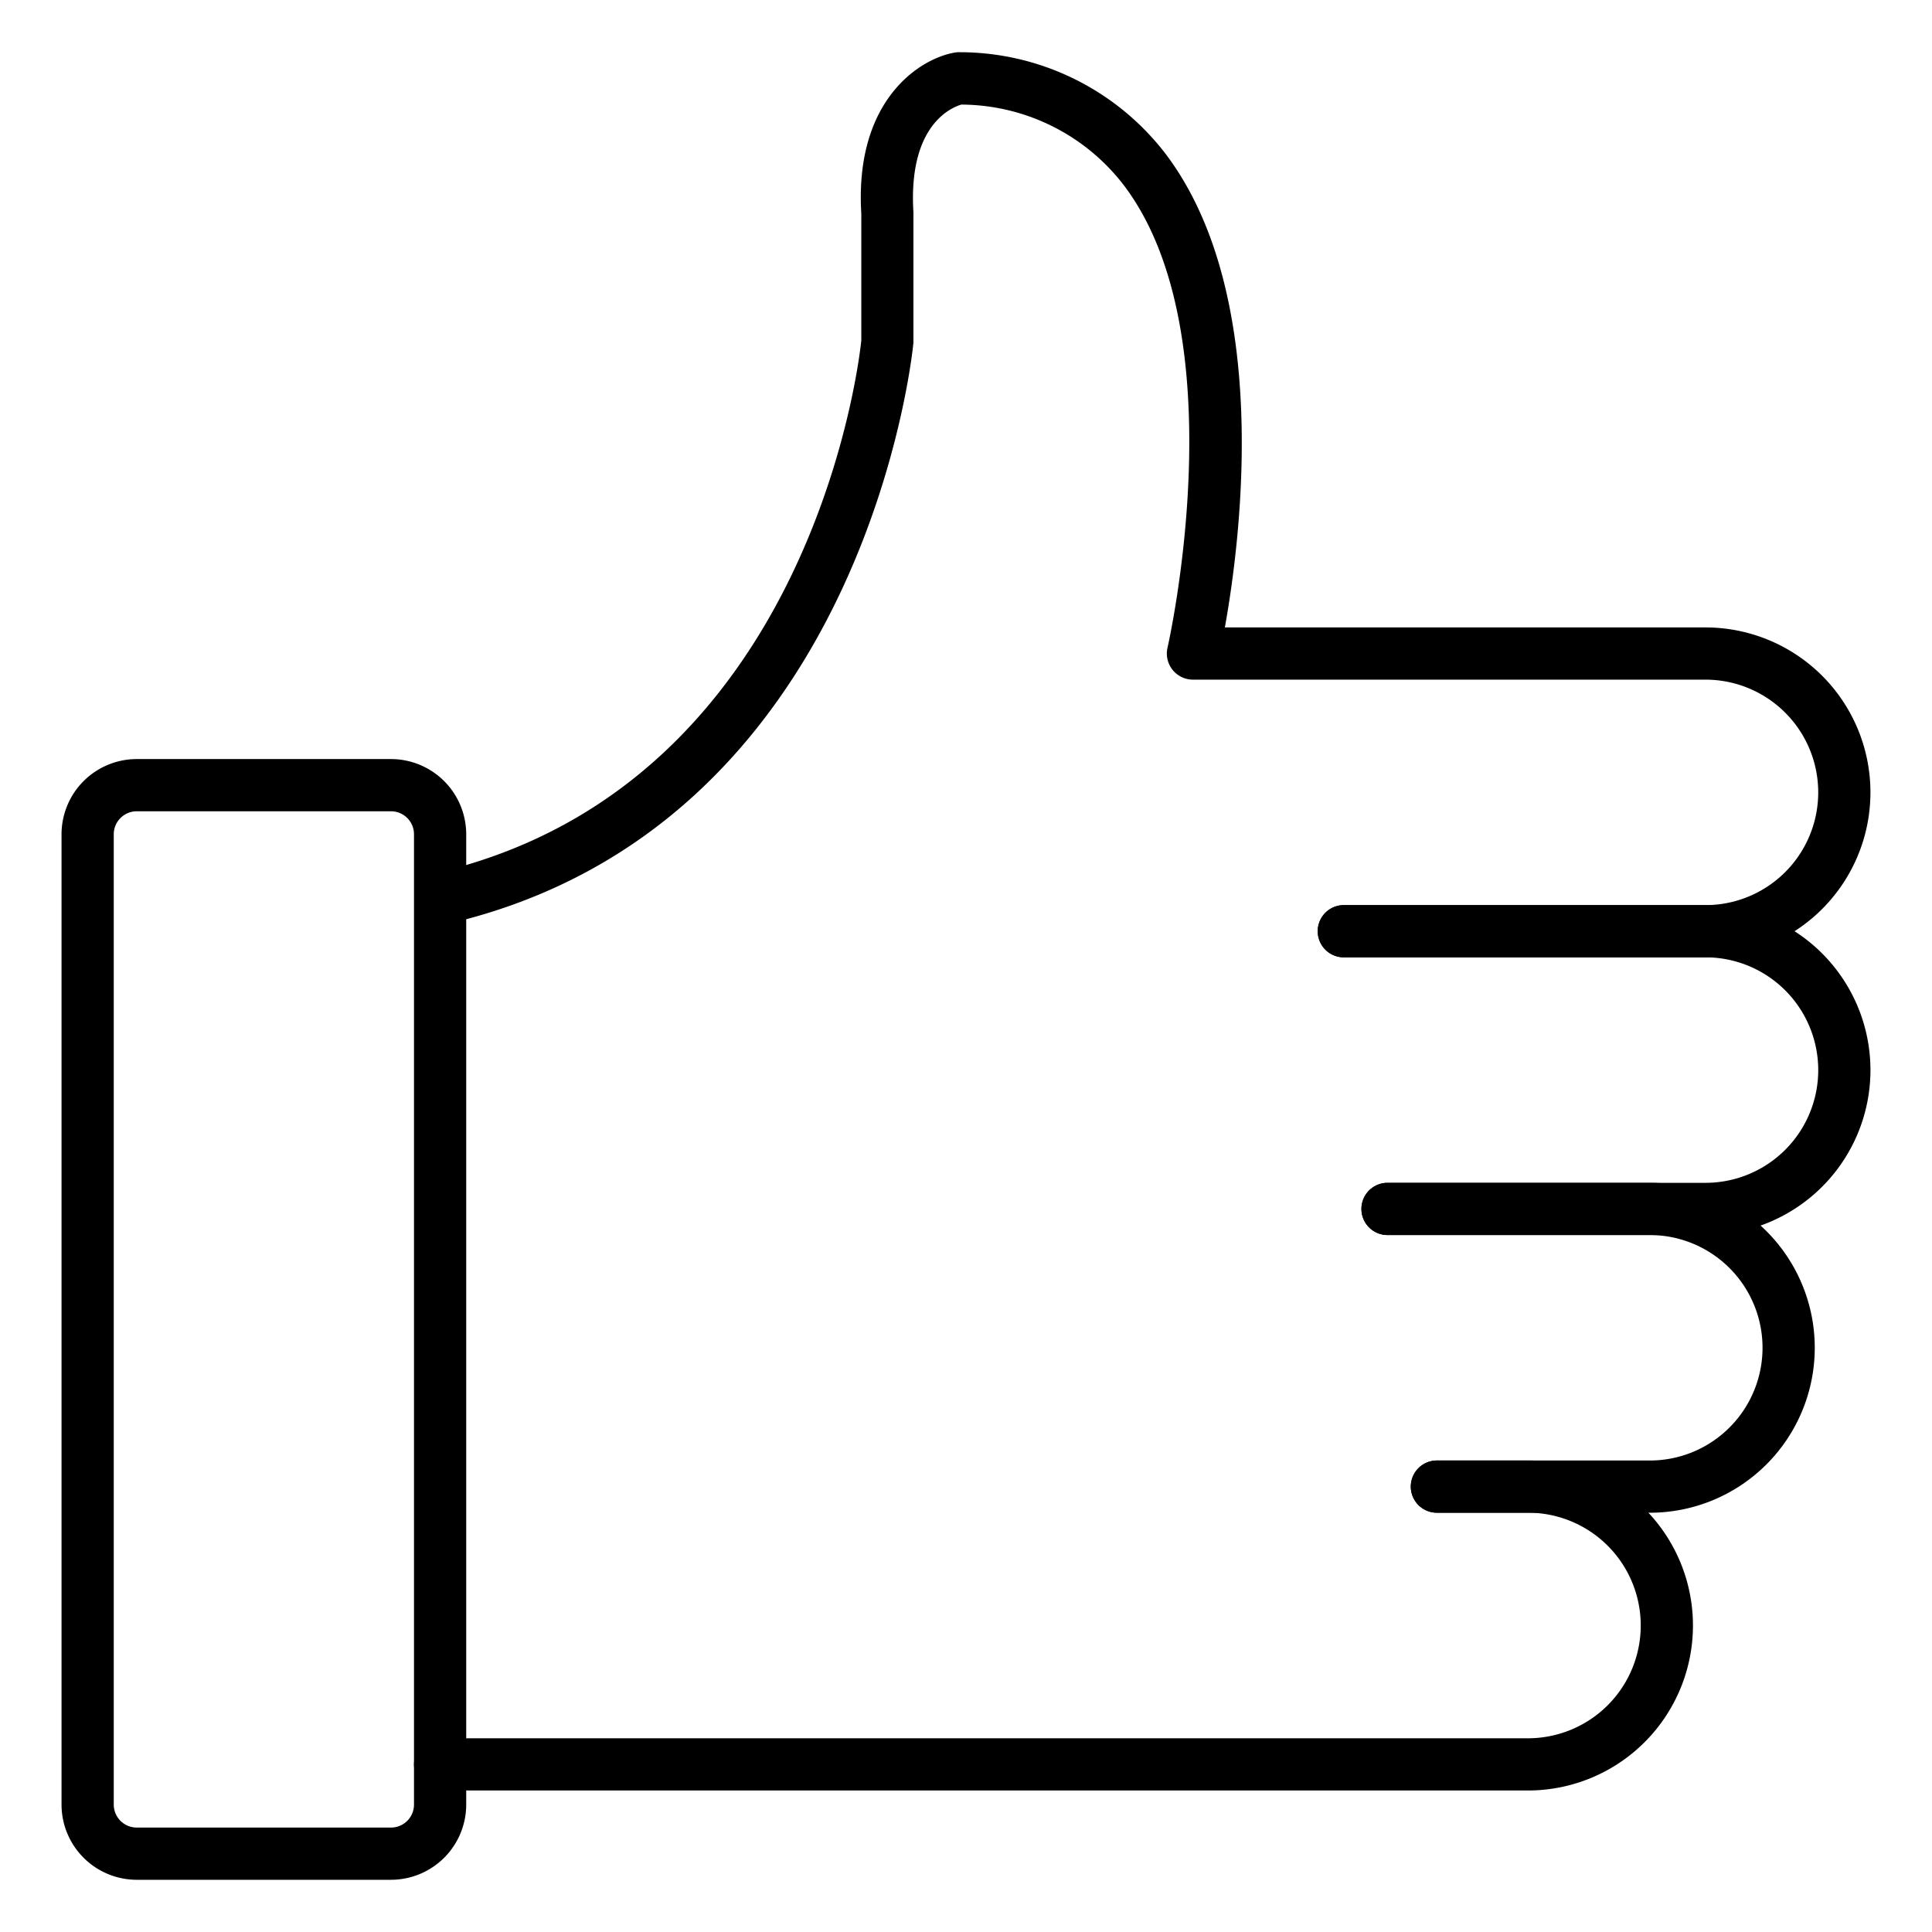 <svg id="Icons" height="512" viewBox="0 0 74 74" width="512" xmlns="http://www.w3.org/2000/svg"><path d="m65.324 36.668h-13.852a1 1 0 0 1 0-2h13.852a4.318 4.318 0 1 0 0-8.636h-19.63a1 1 0 0 1 -.975-1.226c.028-.119 2.7-11.94-1.674-17.711a7.886 7.886 0 0 0 -6.225-3.089c-.418.125-2.034.824-1.834 4.118v5c-.021.273-1.833 18.594-17.908 22.278a1 1 0 0 1 -.447-1.949c14.675-3.363 16.345-20.247 16.359-20.417v-4.852c-.265-4.33 2.219-5.934 3.569-6.169a1.026 1.026 0 0 1 .218-.015 9.943 9.943 0 0 1 7.866 3.89c4.088 5.4 2.878 14.78 2.272 18.142h18.409a6.318 6.318 0 1 1 0 12.636z"/><path d="m65.324 47.305h-12.178a1 1 0 1 1 0-2h12.178a4.318 4.318 0 1 0 0-8.637h-13.852a1 1 0 0 1 0-2h13.852a6.318 6.318 0 1 1 0 12.637z"/><path d="m63.191 57.941h-8.155a1 1 0 0 1 0-2h8.155a4.318 4.318 0 0 0 0-8.636h-10.045a1 1 0 1 1 0-2h10.045a6.318 6.318 0 0 1 0 12.636z"/><path d="m58.524 68.58h-41.667a1 1 0 0 1 0-2h41.667a4.32 4.32 0 0 0 0-8.64h-3.486a1 1 0 0 1 0-2h3.486a6.32 6.32 0 0 1 0 12.64z"/><path d="m14.978 72h-9.741a2.883 2.883 0 0 1 -2.88-2.88v-37.166a2.883 2.883 0 0 1 2.88-2.88h9.74a2.883 2.883 0 0 1 2.88 2.88v37.166a2.883 2.883 0 0 1 -2.879 2.88zm-9.741-40.926a.881.881 0 0 0 -.88.88v37.166a.881.881 0 0 0 .88.88h9.74a.881.881 0 0 0 .88-.88v-37.166a.881.881 0 0 0 -.88-.88z"/></svg>